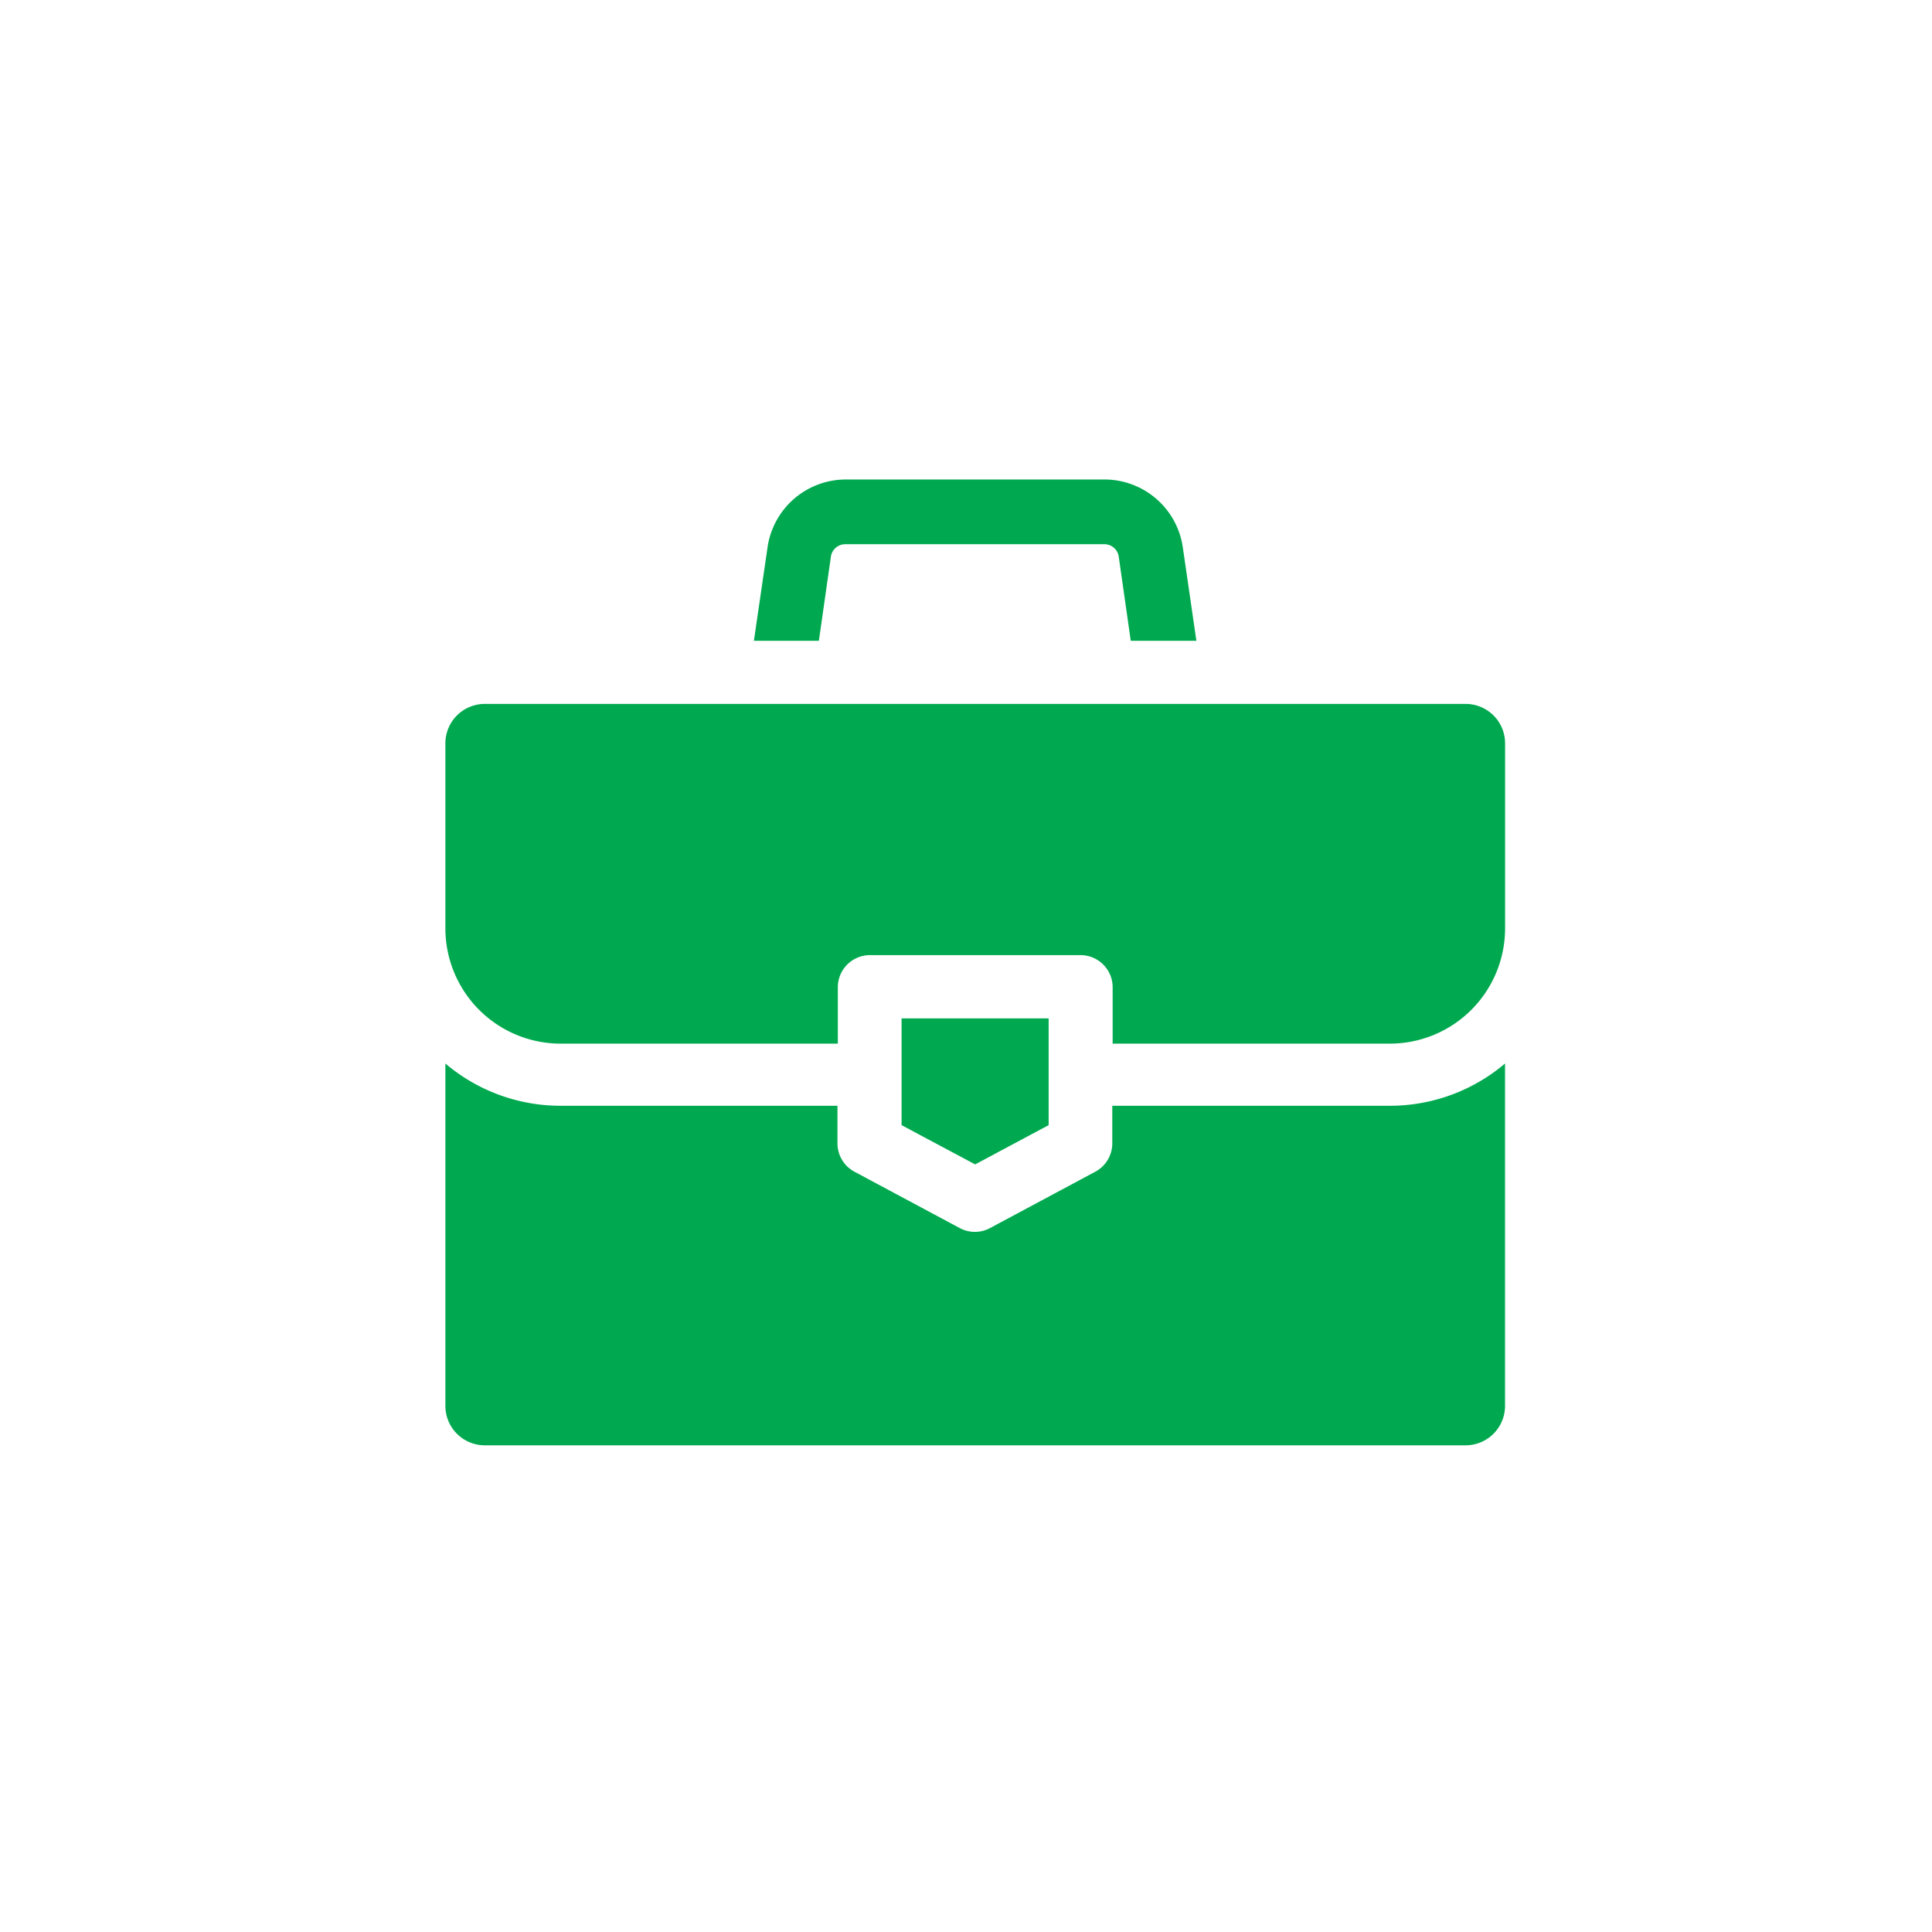 <svg xmlns="http://www.w3.org/2000/svg" xmlns:xlink="http://www.w3.org/1999/xlink" width="32" height="32" viewBox="0 0 32 32">
  <defs>
    <clipPath id="clip-path">
      <rect id="Rectangle_19410" data-name="Rectangle 19410" width="32" height="32" transform="translate(354 87.004)" fill="#fff" stroke="#707070" stroke-width="1"/>
    </clipPath>
  </defs>
  <g id="Mask_Group_837" data-name="Mask Group 837" transform="translate(-354 -87.004)" clip-path="url(#clip-path)">
    <g id="Group_118736" data-name="Group 118736" transform="translate(360.044 93.219)">
      <g id="business" transform="translate(1.333 1.727)">
        <g id="Group_117407" data-name="Group 117407" transform="translate(5.111 0)">
          <g id="Group_117406" data-name="Group 117406" transform="translate(0 0)">
            <path id="Path_86876" data-name="Path 86876" d="M156.574,23.723a1.311,1.311,0,0,0-1.291-1.116h-4.294a1.311,1.311,0,0,0-1.291,1.116l-.227,1.556h1.076l.2-1.4a.24.24,0,0,1,.236-.2h4.294a.24.24,0,0,1,.236.2l.2,1.4H156.8Z" transform="translate(-149.472 -22.607)" fill="#00a94f"/>
          </g>
        </g>
        <g id="Group_117409" data-name="Group 117409" transform="translate(0 9.676)">
          <g id="Group_117408" data-name="Group 117408">
            <path id="Path_86877" data-name="Path 86877" d="M15.646,306.247h-4.6v.622a.533.533,0,0,1-.281.47l-1.745.934a.529.529,0,0,1-.5,0l-1.745-.934a.533.533,0,0,1-.281-.47v-.622H1.9a2.946,2.946,0,0,1-1.9-.7v5.67a.653.653,0,0,0,.651.654H16.9a.653.653,0,0,0,.651-.654v-5.67A2.946,2.946,0,0,1,15.646,306.247Z" transform="translate(0 -305.55)" fill="#00a94f"/>
          </g>
        </g>
        <g id="Group_117411" data-name="Group 117411" transform="translate(0 3.717)">
          <g id="Group_117410" data-name="Group 117410" transform="translate(0 0)">
            <path id="Path_86878" data-name="Path 86878" d="M16.9,131.247H.651A.653.653,0,0,0,0,131.9v3.063a1.91,1.91,0,0,0,1.9,1.911H6.5v-.933a.532.532,0,0,1,.531-.533h3.49a.532.532,0,0,1,.531.533v.933h4.6a1.91,1.91,0,0,0,1.9-1.911V131.9A.653.653,0,0,0,16.9,131.247Z" transform="translate(0 -131.247)" fill="#00a94f"/>
          </g>
        </g>
        <g id="Group_117413" data-name="Group 117413" transform="translate(7.556 8.927)">
          <g id="Group_117412" data-name="Group 117412">
            <path id="Path_86879" data-name="Path 86879" d="M220.578,283.2v1.768l1.218.65,1.218-.65V283.2Z" transform="translate(-220.578 -283.201)" fill="#00a94f"/>
          </g>
        </g>
      </g>
    </g>
  </g>
</svg>
